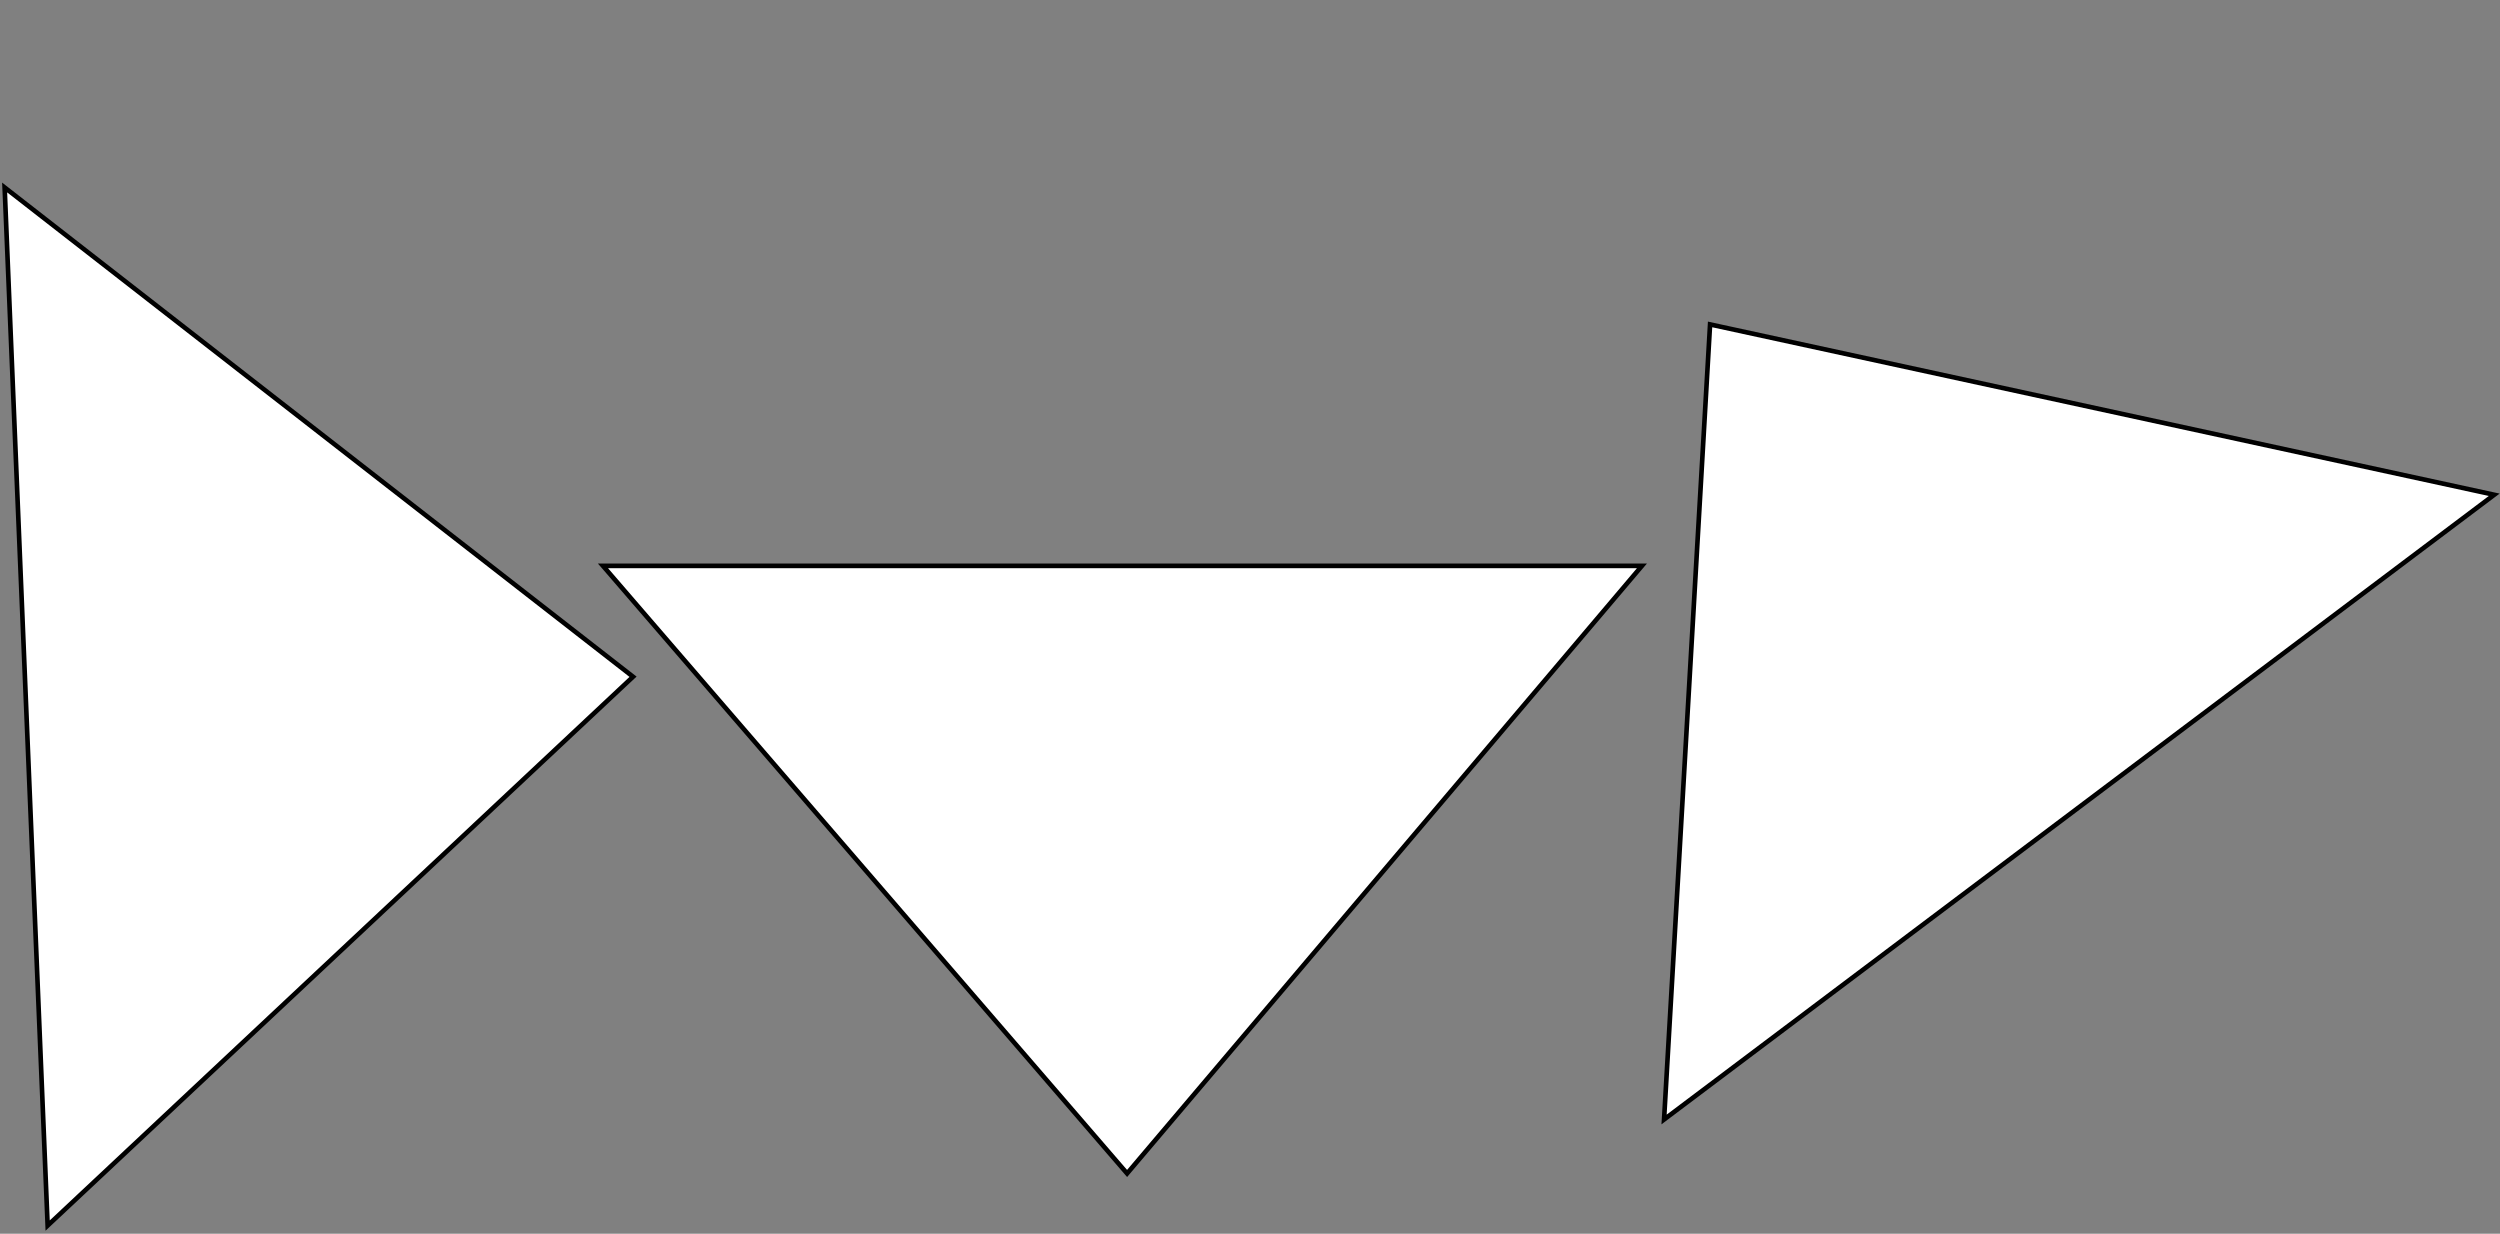 <svg width="539" height="266" viewBox="0 0 539 266" fill="none" xmlns="http://www.w3.org/2000/svg">
    <rect x="0" y="0" width="539" height="266" fill="#808080" stroke="none"/>
    <path d="M354 122H130L243 253L354 122Z" fill="white" stroke="black"/>
    <path d="M1 40.423L10.272 264.231L136.482 145.905L1 40.423Z" fill="white" stroke="black"/>
    <path d="M358.77 241.363L537.752 106.673L368.692 69.946L358.77 241.363Z" fill="white" stroke="black"/>
</svg>
